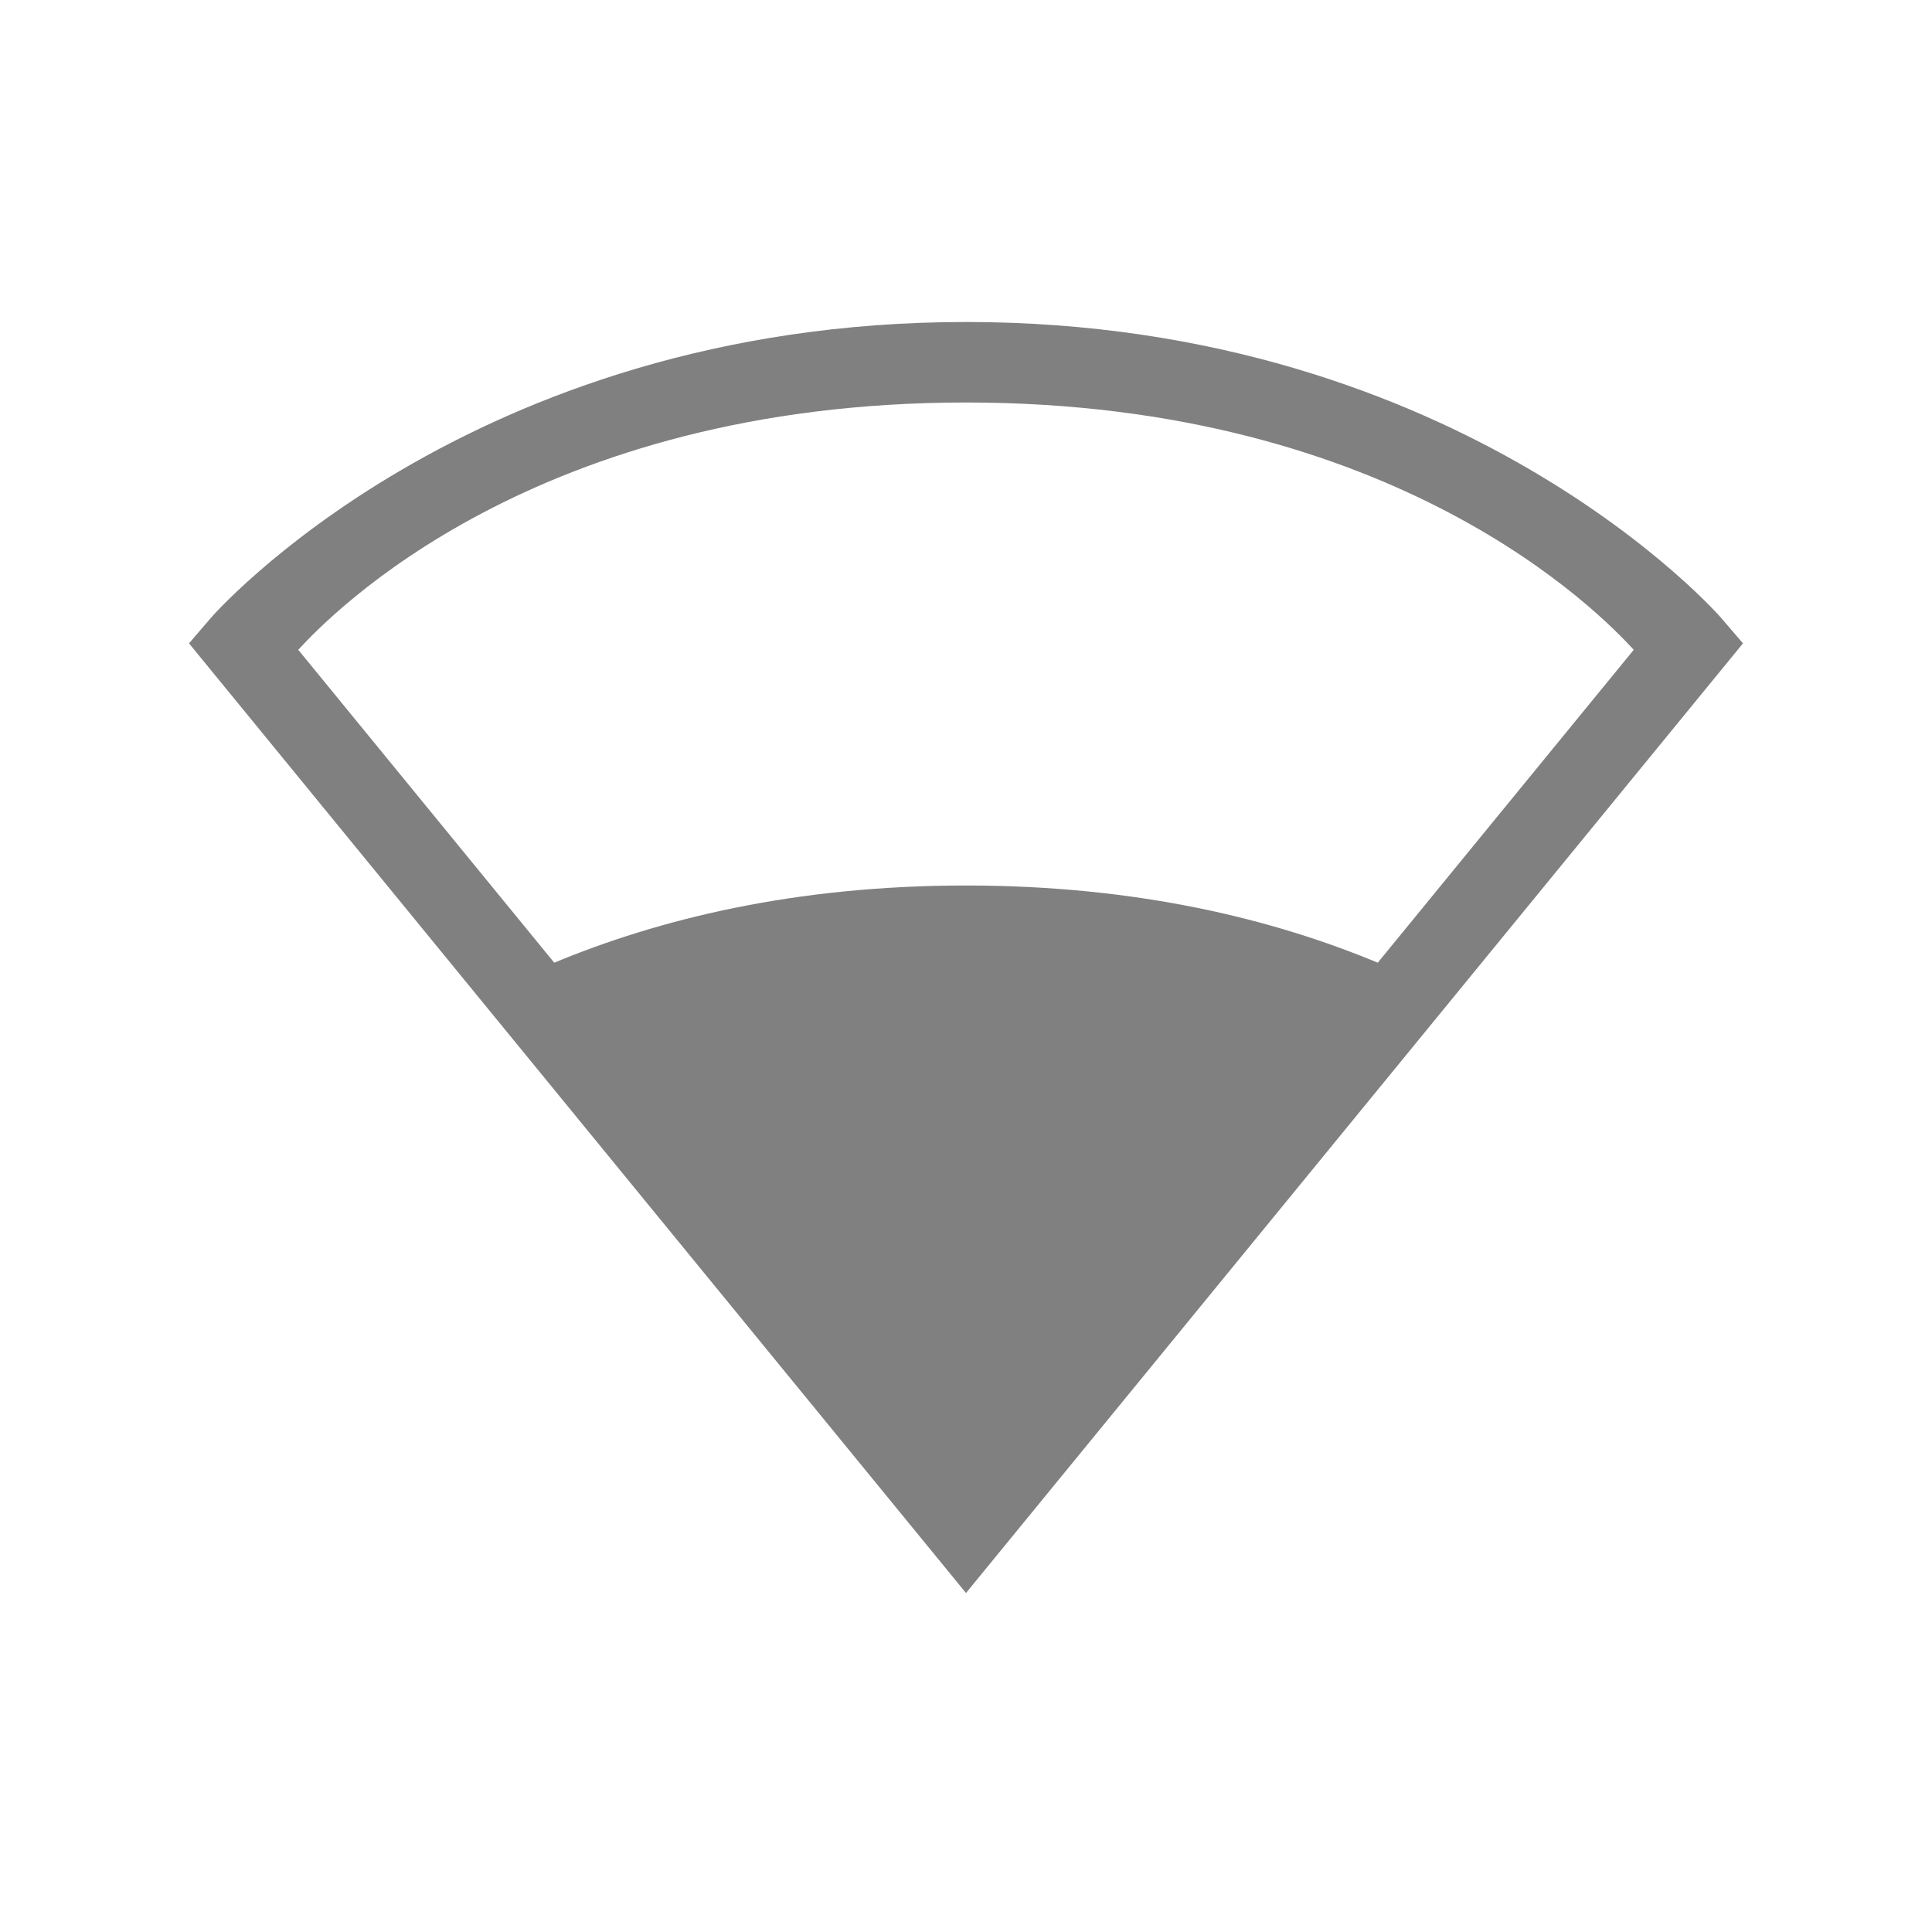 <?xml version="1.0" encoding="UTF-8" standalone="no"?>
<svg viewBox="0 1 24 24" height="24" width="24" version="1.1" id="svg8" sodipodi:docname="wireless-signal-ok.svg" inkscape:version="1.1 (ce6663b3b7, 2021-05-25)"
   xmlns:inkscape="http://www.inkscape.org/namespaces/inkscape"
   xmlns:sodipodi="http://sodipodi.sourceforge.net/DTD/sodipodi-0.dtd"
   xmlns="http://www.w3.org/2000/svg"
   xmlns:svg="http://www.w3.org/2000/svg">
   <defs id="defs12" />
   <sodipodi:namedview id="namedview10" pagecolor="#ffffff" bordercolor="#666666" borderopacity="1.0" inkscape:pageshadow="2" inkscape:pageopacity="0.0" inkscape:pagecheckerboard="0" showgrid="false" inkscape:zoom="28" inkscape:cx="7.4464286" inkscape:cy="11.5" inkscape:window-width="1920" inkscape:window-height="1043" inkscape:window-x="1920" inkscape:window-y="0" inkscape:window-maximized="1" inkscape:current-layer="svg8" inkscape:snap-page="true" />
   <path id="path1857" style="color:#000000;fill:#808080;fill-opacity:1;-inkscape-stroke:none" d="M 12 5 C 5.806 5 2.621 8.674 2.621 8.674 L 2.348 8.992 L 12 20.789 L 12.387 20.316 L 21.652 8.992 L 21.379 8.674 C 21.379 8.674 18.194 5 12 5 z M 12 6 C 17.362 6 19.897 8.639 20.295 9.072 L 17.115 12.959 C 15.831 12.425 14.145 12 12 12 C 9.855 12 8.169 12.425 6.885 12.959 L 3.705 9.072 C 4.103 8.639 6.638 6 12 6 z " />
</svg>
